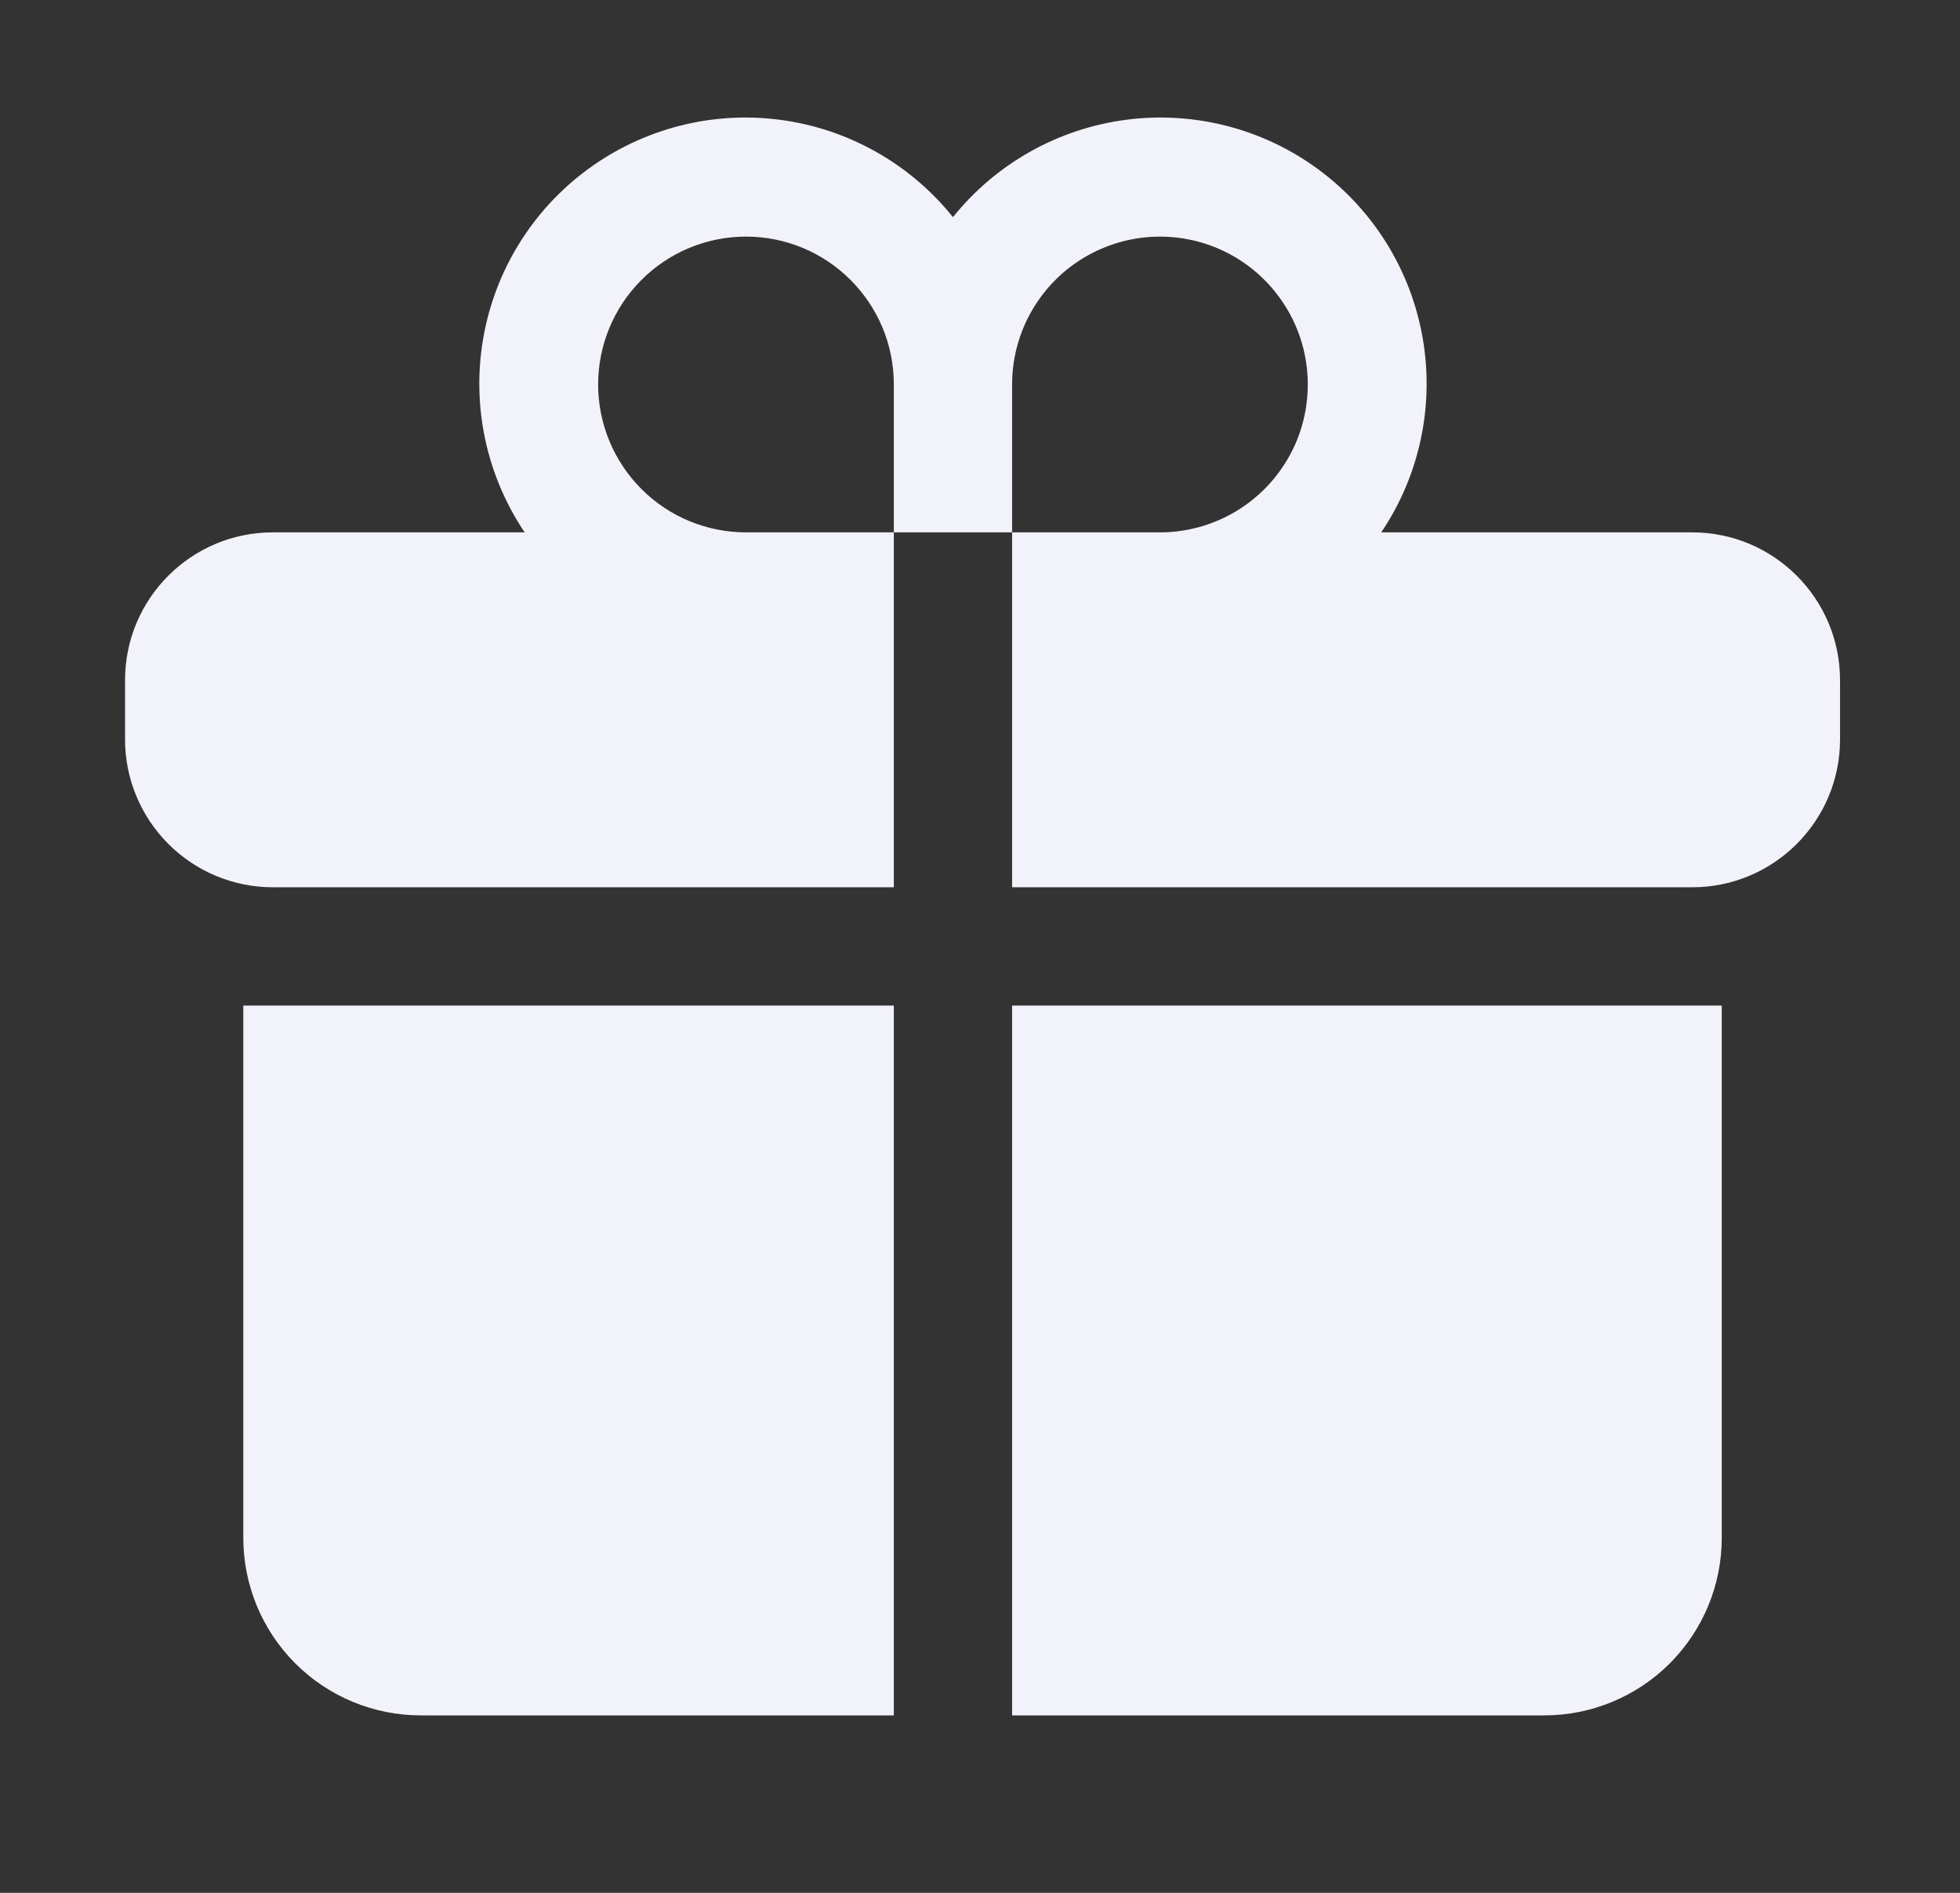 <svg width="29" height="28" viewBox="0 0 29 28" fill="none" xmlns="http://www.w3.org/2000/svg">
<rect x="0" y="0" width="29" height="28" fill="#333333" stroke="none"/>
<path d="M11.038 3.5C10.457 3.5 9.901 3.73 9.491 4.141C9.081 4.551 8.85 5.107 8.85 5.687C8.85 6.268 9.081 6.824 9.491 7.234C9.901 7.645 10.457 7.875 11.038 7.875H13.225V13.125H4.038C3.457 13.125 2.901 12.895 2.491 12.484C2.081 12.074 1.85 11.518 1.85 10.938V10.062C1.85 8.854 2.83 7.875 4.038 7.875H7.763C7.196 7.032 6.976 6.003 7.15 5.002C7.324 4.002 7.877 3.107 8.696 2.505C9.514 1.903 10.533 1.64 11.54 1.772C12.547 1.904 13.464 2.42 14.1 3.212C14.736 2.42 15.653 1.904 16.66 1.772C17.667 1.64 18.687 1.903 19.505 2.505C20.323 3.107 20.877 4.002 21.05 5.002C21.224 6.003 21.005 7.032 20.437 7.875H25.038C26.245 7.875 27.225 8.855 27.225 10.062V10.938C27.225 12.146 26.245 13.125 25.038 13.125H14.975V7.875H17.163C17.595 7.875 18.018 7.747 18.378 7.506C18.738 7.266 19.018 6.924 19.184 6.525C19.349 6.125 19.392 5.685 19.308 5.261C19.224 4.836 19.015 4.447 18.709 4.141C18.404 3.835 18.014 3.626 17.589 3.542C17.165 3.458 16.725 3.501 16.326 3.667C15.926 3.832 15.584 4.112 15.344 4.472C15.103 4.832 14.975 5.255 14.975 5.687V7.875H13.225V5.687C13.225 4.479 12.245 3.5 11.038 3.5ZM13.225 14.875H3.6V22.75C3.6 23.446 3.877 24.114 4.369 24.606C4.861 25.098 5.529 25.375 6.225 25.375H13.225V14.875ZM14.975 14.875V25.375H22.85C23.546 25.375 24.214 25.098 24.706 24.606C25.198 24.114 25.475 23.446 25.475 22.75V14.875H14.975Z" fill="#F2F2FA"/>
</svg>
